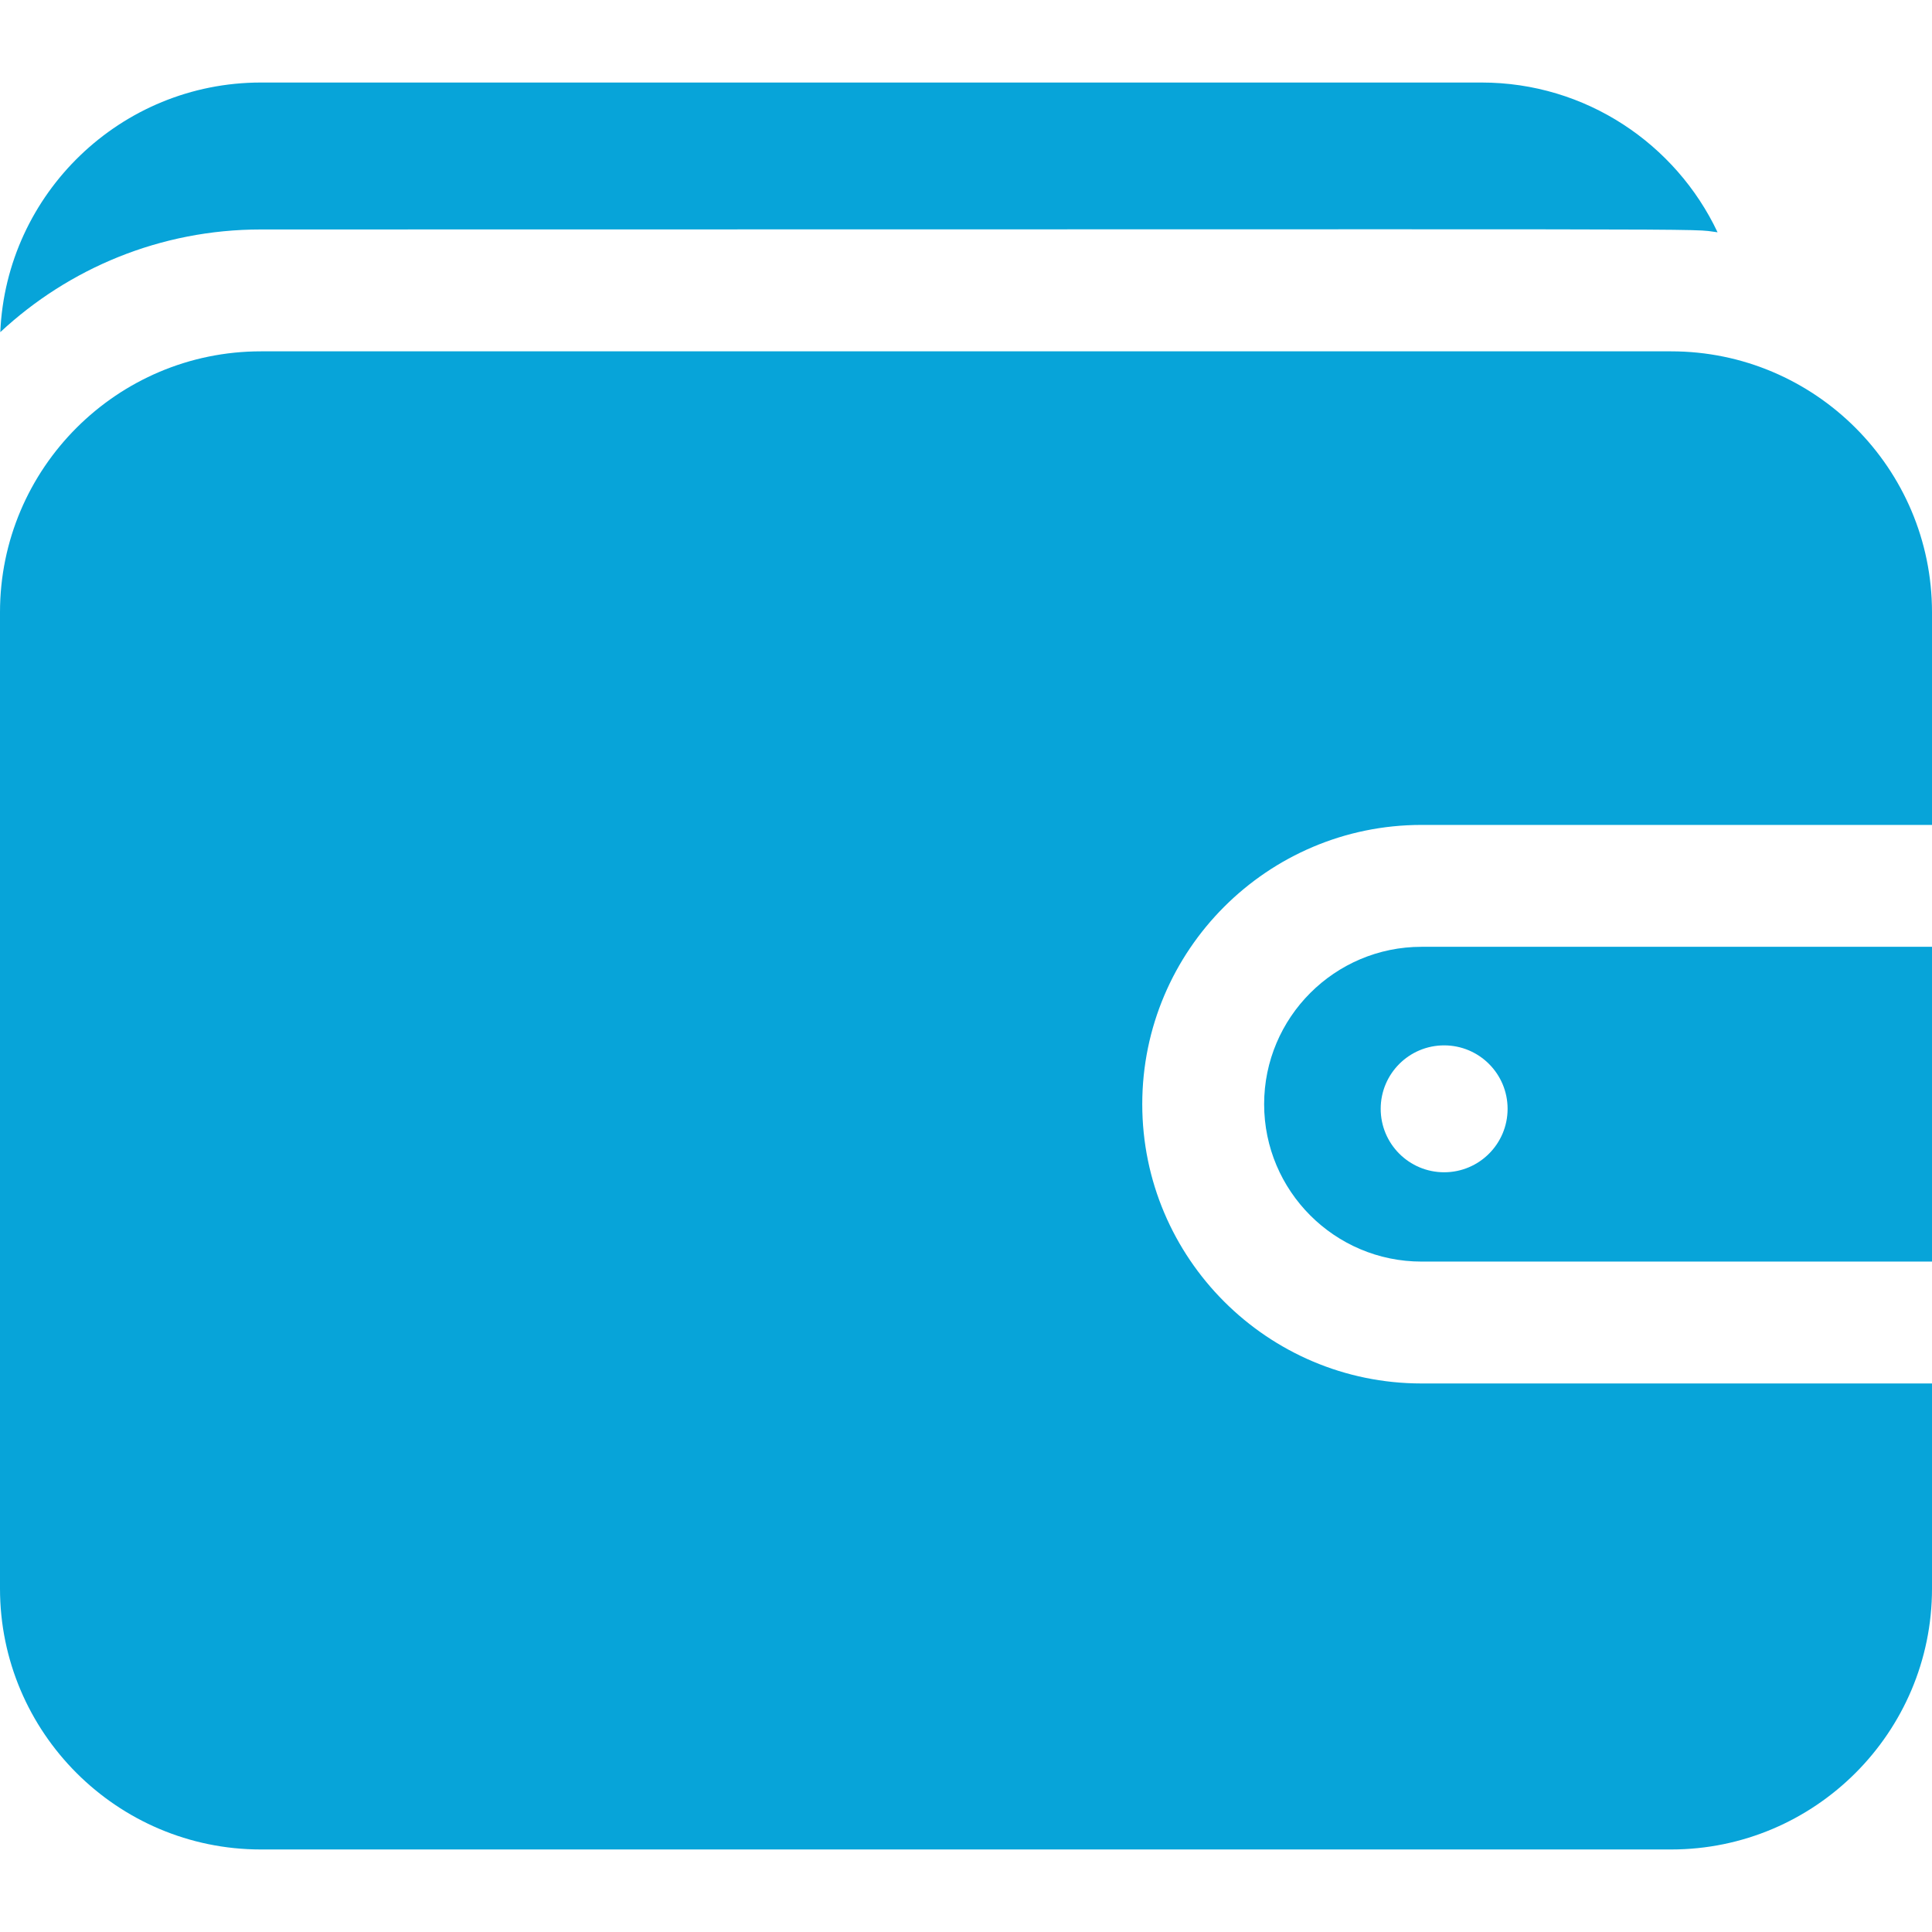 <svg width="512" height="512" viewBox="0 0 512 512" fill="none" xmlns="http://www.w3.org/2000/svg">
<g clip-path="url(#clip0)">
<path d="M335.009 292.623C335.009 315.623 353.719 334.333 376.718 334.333H511.999V250.913H376.719C353.72 250.914 335.009 269.625 335.009 292.623V292.623ZM399.528 293.848C399.528 303.135 392 310.663 382.714 310.663C373.427 310.663 365.899 303.135 365.899 293.848C365.899 284.562 373.427 277.034 382.714 277.034C392 277.035 399.528 284.563 399.528 293.848Z" fill="#07A4D9"/>
<path d="M376.719 366.633C335.91 366.633 302.71 333.432 302.71 292.623C302.71 251.814 335.911 218.613 376.719 218.613H512V162.252C512 124.127 480.983 93.109 442.858 93.109H69.142C31.017 93.109 -1.52588e-05 124.127 -1.52588e-05 162.252V420.987C-1.52588e-05 459.112 31.017 490.129 69.142 490.129H442.859C480.984 490.129 512.001 459.112 512.001 420.987V366.633H376.719Z" fill="#07A4D9"/>
<path d="M69.142 60.811C475.369 60.811 446.256 60.475 455.174 61.56C444.093 38.126 420.232 21.871 392.638 21.871H69.142C32.018 21.871 1.647 51.283 0.077 88.026C18.199 71.152 42.483 60.811 69.142 60.811V60.811Z" fill="#07A4D9"/>
</g>
<defs>
<clipPath id="clip0">
<rect width="512" height="512" fill="white"/>
</clipPath>
</defs>
</svg>
